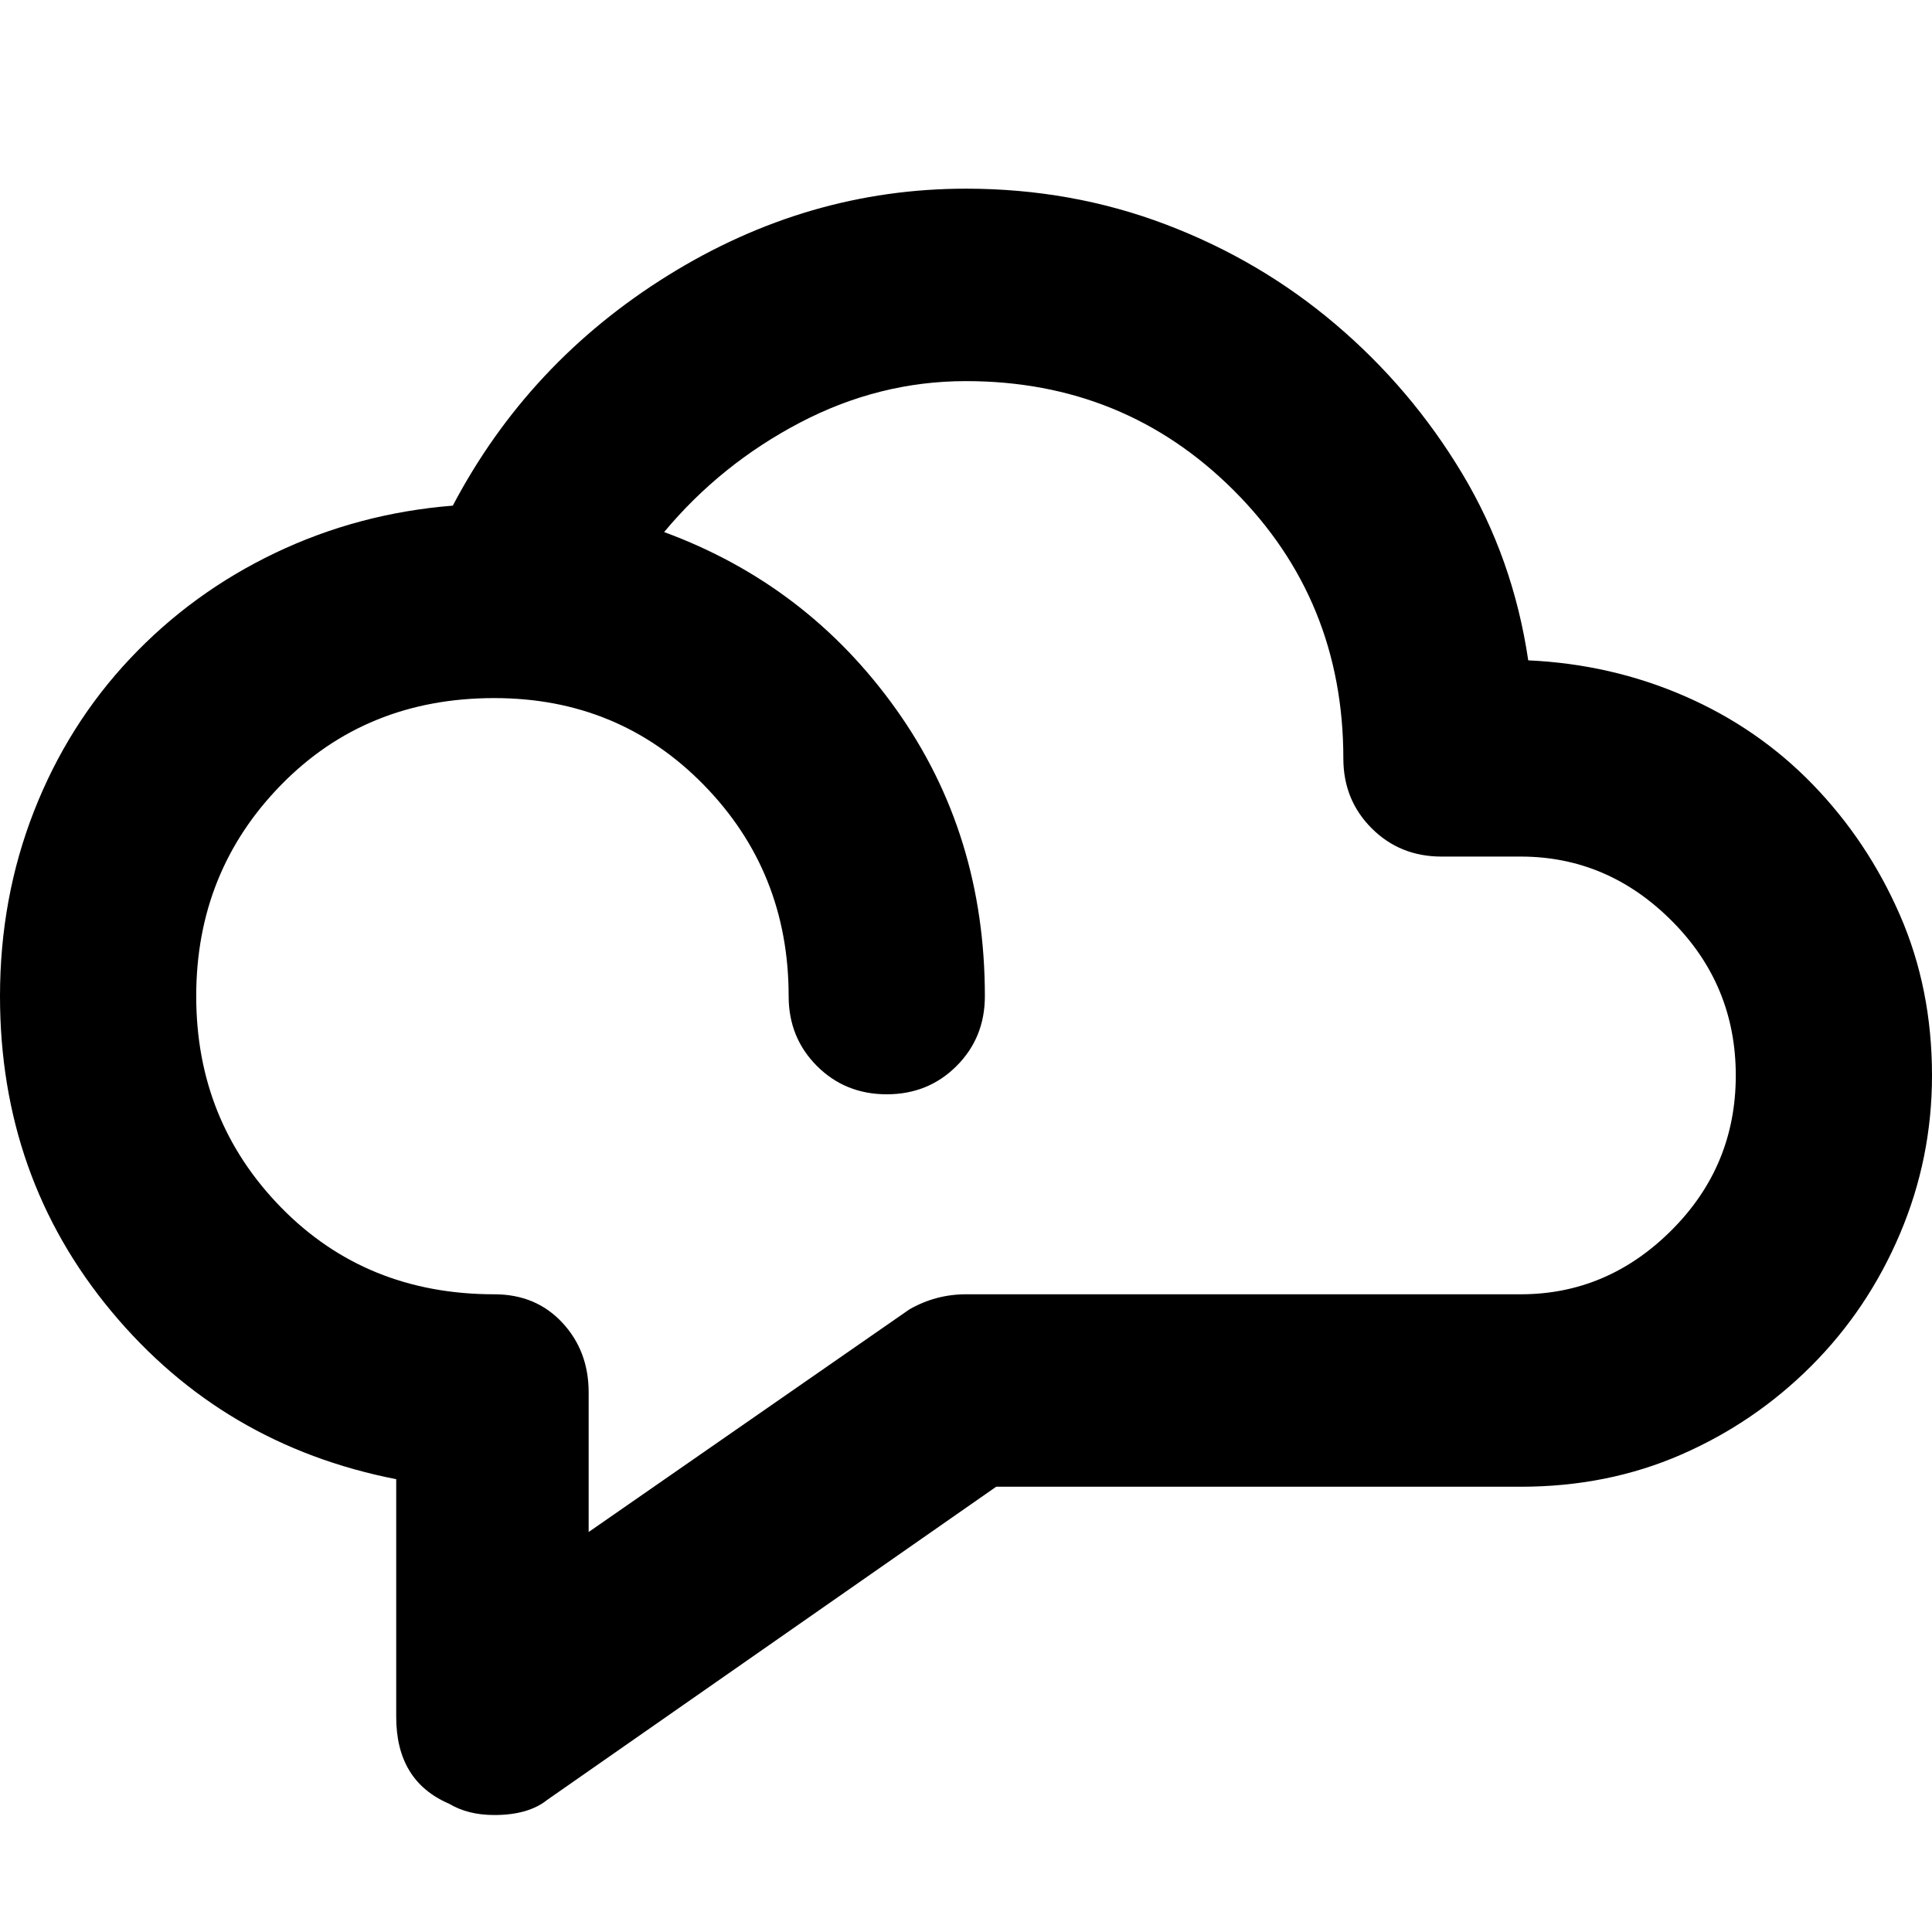 <svg xmlns="http://www.w3.org/2000/svg" viewBox="0 0 512 512">
	<path d="M131 481q-7 0-12-3-14-6-14-23v-63q-46-9-75.5-44.5T0 264q0-26 9-49t25.5-40.5 38.5-28 47-12.5q20-38 57-61t79-23q28 0 53 9.5T354 86t33.5 39.5T405 175q22 1 41.5 9.5t34 23.5 23 34.5T512 285q0 22-8.5 42T480 362t-34.5 23.5T403 394H264l-119 83q-5 4-14 4zm0-296q-34 0-56.5 23T52 264t22.5 56 56.5 23q11 0 18 7.5t7 18.5v37l85-59q7-4 15-4h147q23 0 40-17t17-41-17-41-40-17h-21q-11 0-18.5-7.5T356 201q0-42-29-71t-71-29q-23 0-44 11t-36 29q38 14 61.5 47t23.5 76q0 11-7.5 18.5T235 290t-18.5-7.5T209 264q0-33-22.5-56T131 185z"/>
</svg>